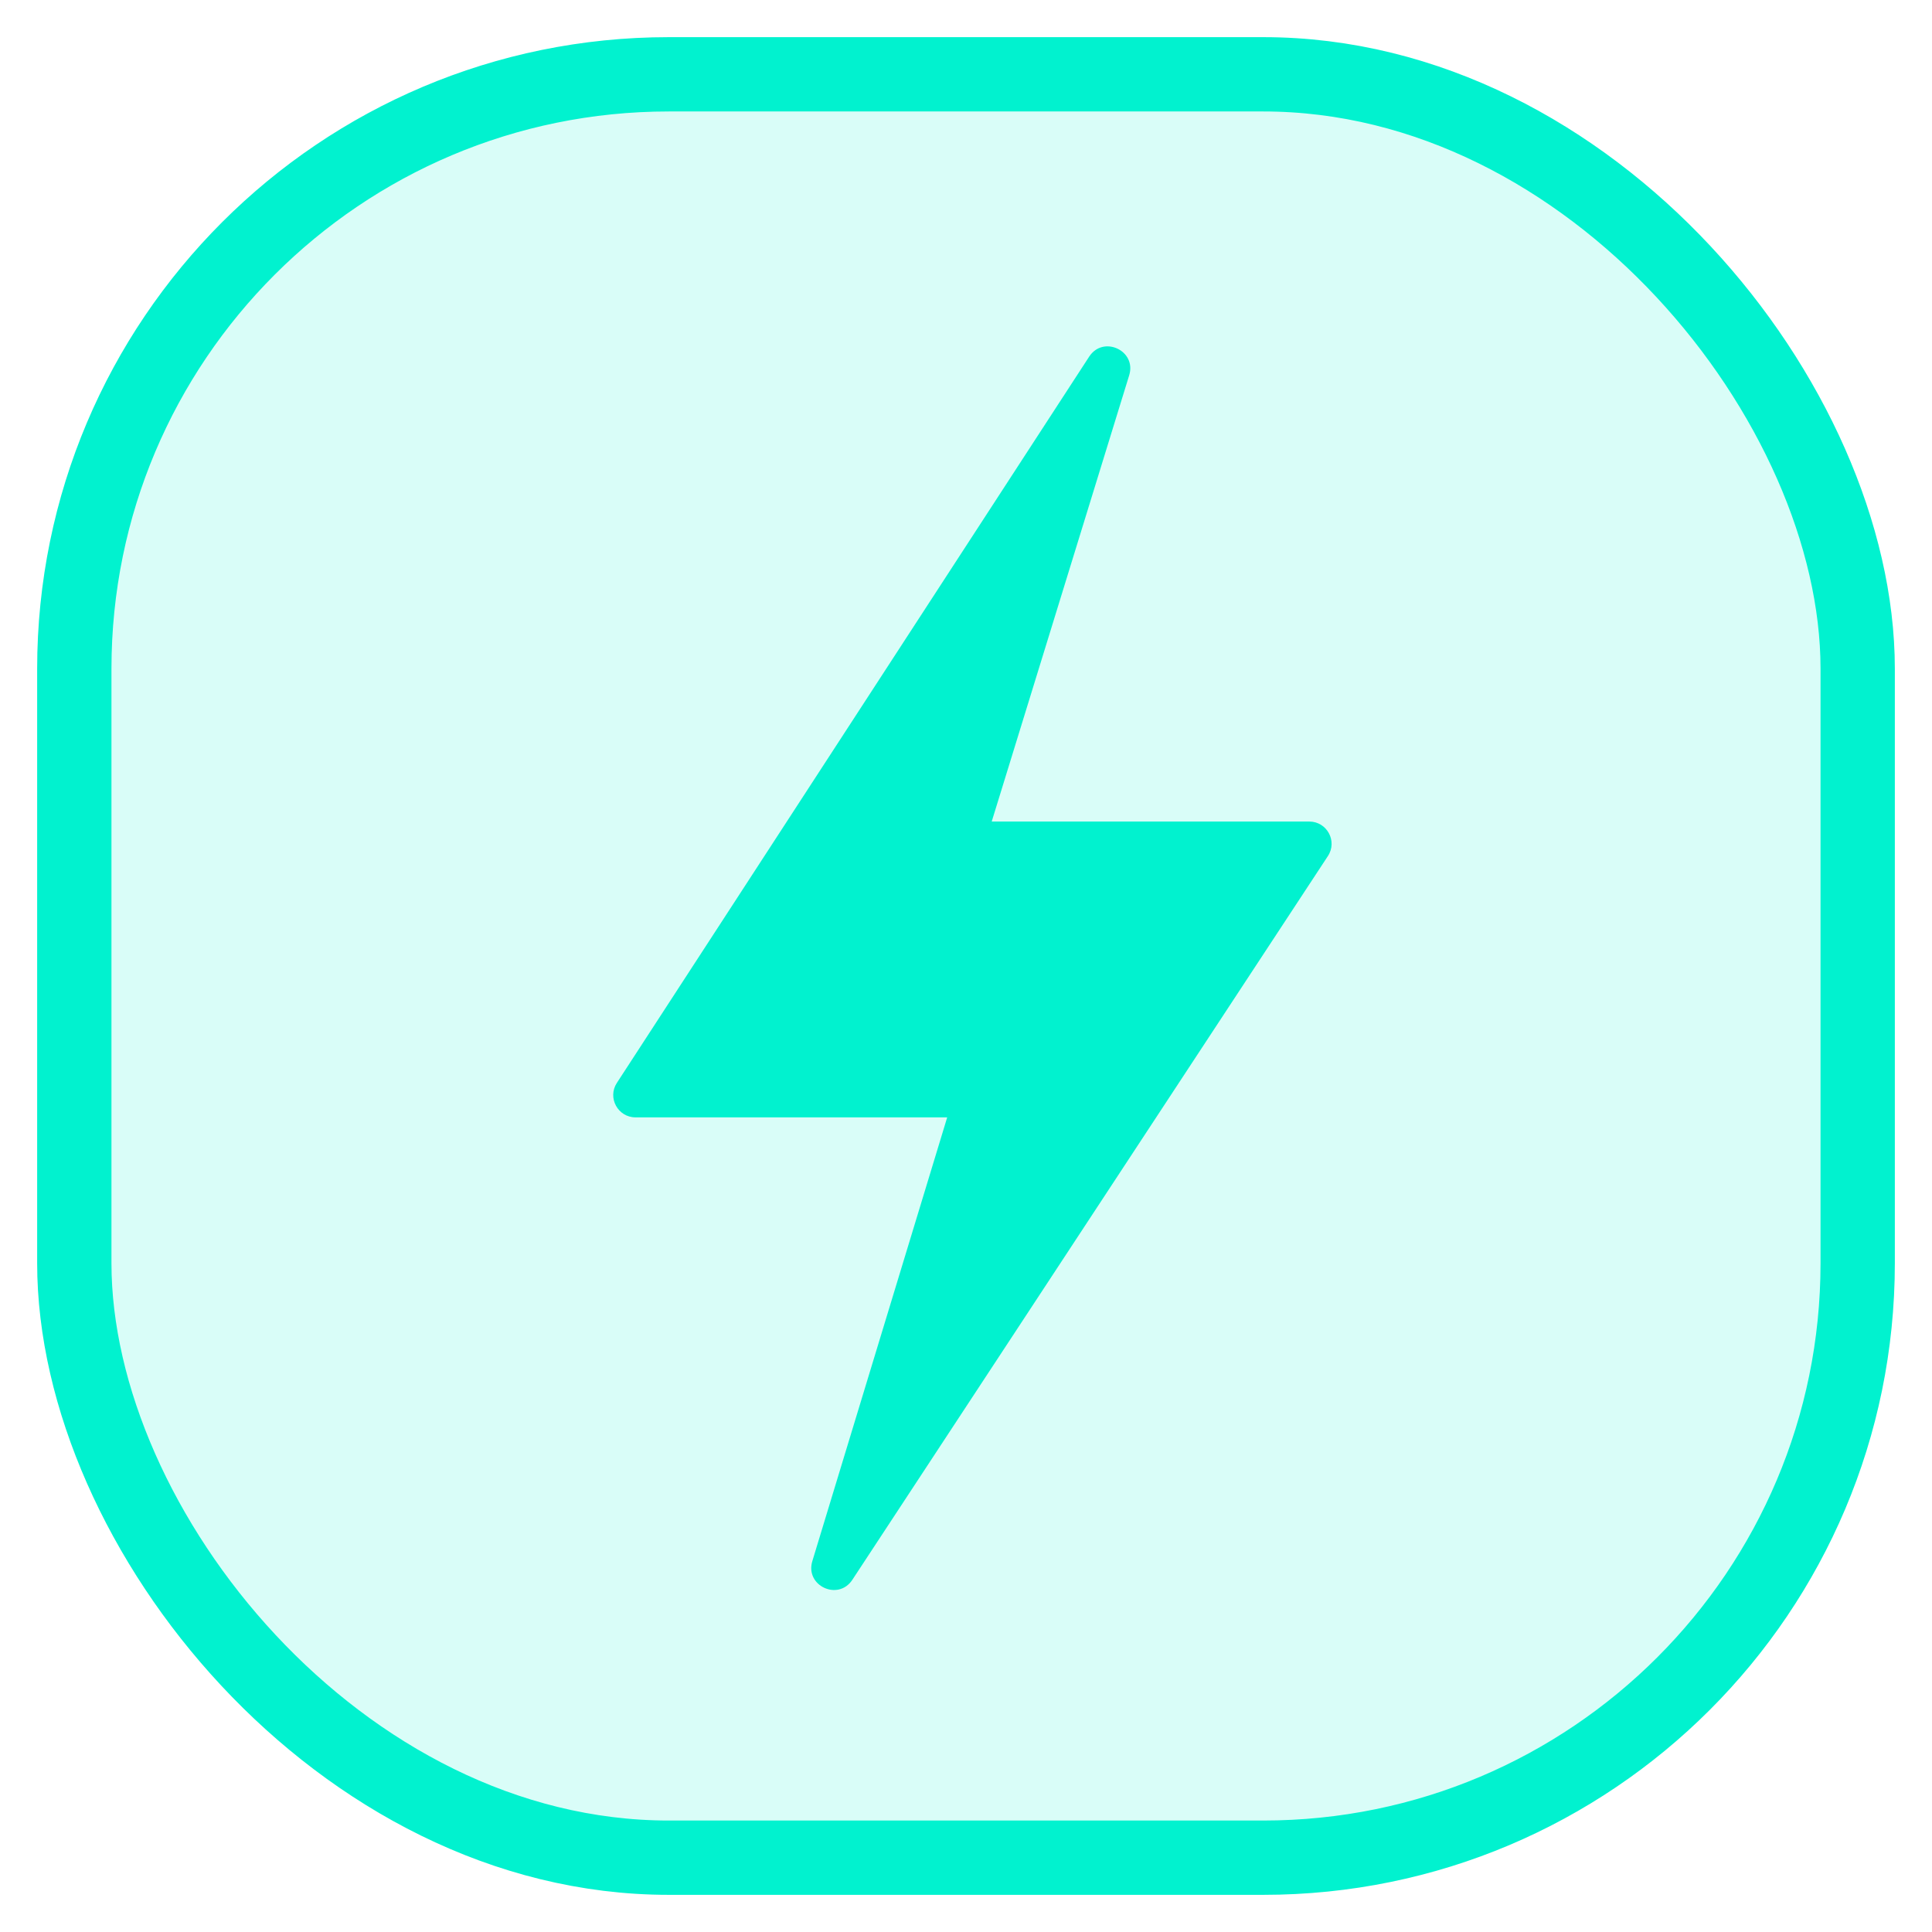 <svg width="26" height="26" viewBox="0 0 26 26" fill="none" xmlns="http://www.w3.org/2000/svg">
<rect x="1" y="1" width="24" height="24" rx="8" fill="#01F2CF" fill-opacity="0.15"/>
<path fill-rule="evenodd" clip-rule="evenodd" d="M13.346 11.056L15.196 5.051C15.299 4.719 14.848 4.508 14.658 4.799L8.301 14.574C8.172 14.773 8.315 15.037 8.553 15.037H12.747L10.932 21.009C10.831 21.34 11.279 21.55 11.47 21.261L17.87 11.521C18.002 11.321 17.858 11.056 17.62 11.056H13.346Z" fill="#01F2CF"/>
<rect x="1" y="1" width="24" height="24" rx="8" stroke="#01F2CF"/>
</svg>
